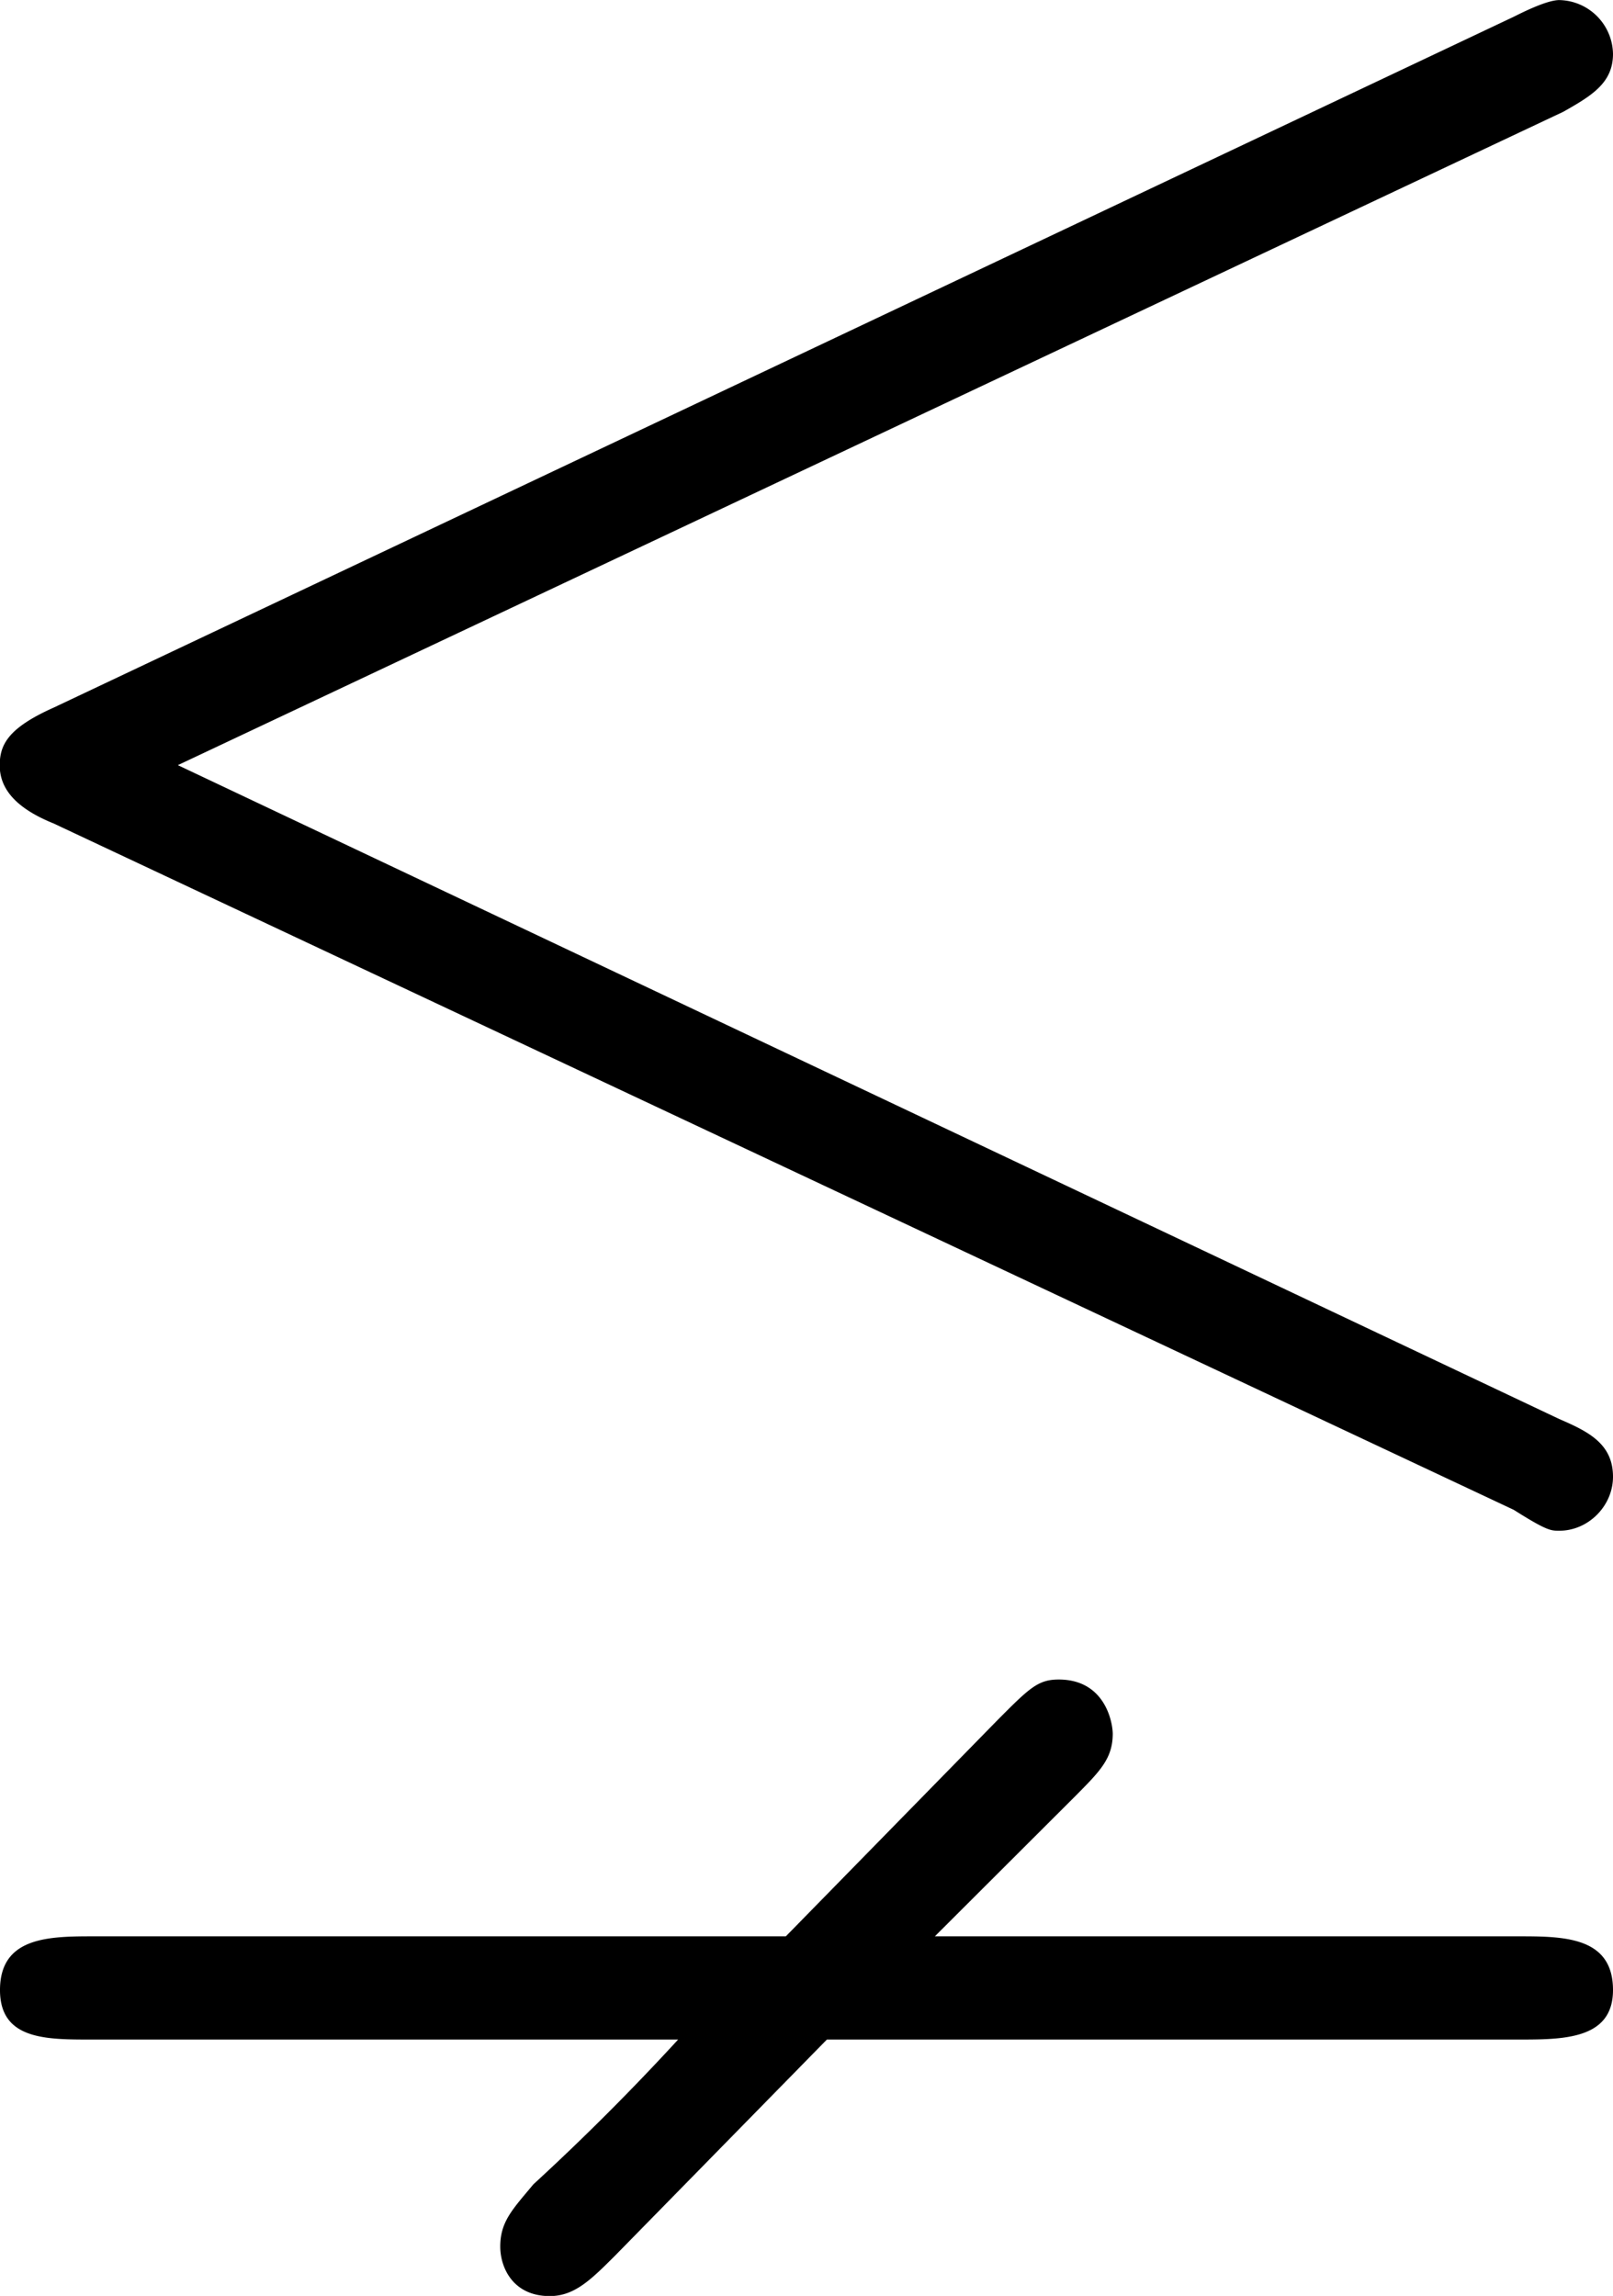 <svg xmlns="http://www.w3.org/2000/svg" xmlns:xlink="http://www.w3.org/1999/xlink" width="8.125" height="11.563" viewBox="0 0 6.094 8.672"><svg overflow="visible" x="148.712" y="134.765" transform="translate(-149.54 -128.421)"><path style="stroke:none" d="M6.734-5.922c.11-.062.188-.11.188-.219a.207.207 0 0 0-.203-.203c-.047 0-.14.047-.172.063L1.03-3.671c-.172.077-.203.14-.203.218 0 .078.047.156.203.219L6.547-.641c.125.079.14.079.172.079.11 0 .203-.094.203-.204 0-.125-.094-.171-.203-.218L1.5-3.454zM6.563 1.36c.171 0 .359 0 .359-.187 0-.203-.188-.203-.36-.203H4.36l.532-.531c.093-.094.14-.141.14-.235C5.031.156 5 0 4.828 0c-.078 0-.11.031-.234.156L3.797.97h-2.61c-.171 0-.359 0-.359.203 0 .187.172.187.344.187H3.39a9.1 9.1 0 0 1-.547.547c-.078.094-.125.14-.125.235 0 .078.047.187.187.187.094 0 .156-.062.25-.156l.797-.813zm0 0"/></svg></svg>